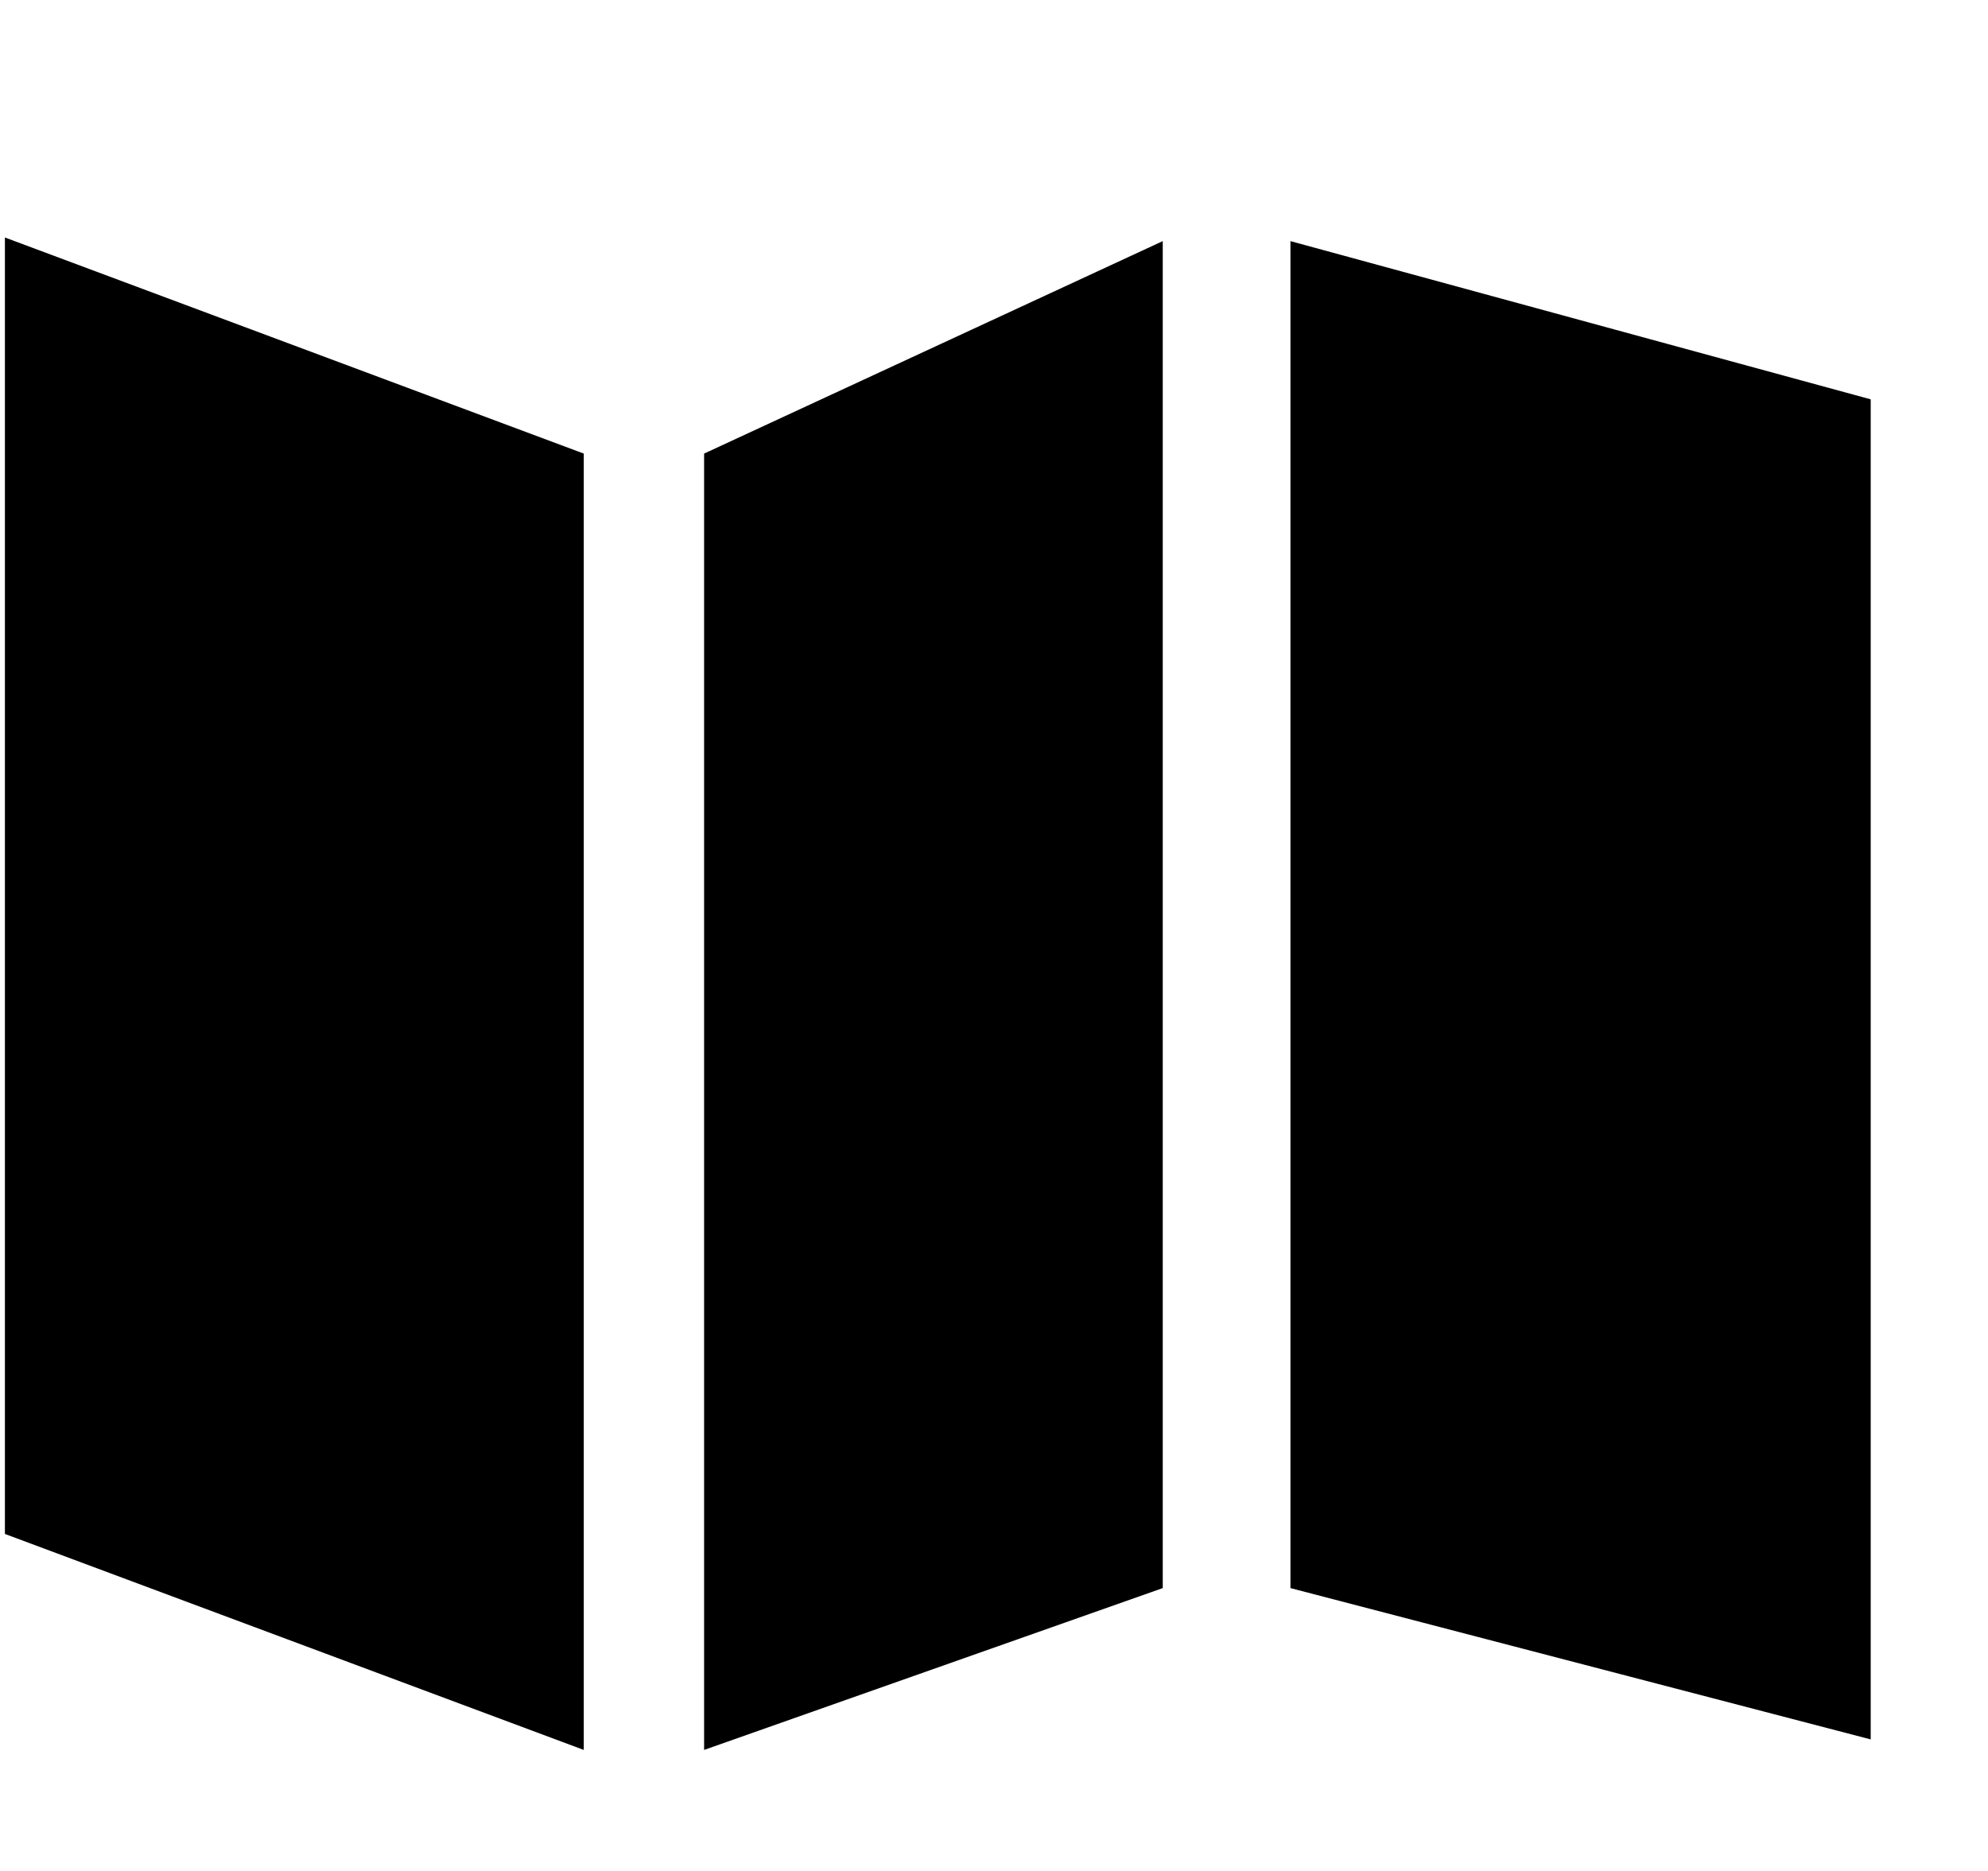 <svg xmlns="http://www.w3.org/2000/svg" xmlns:xlink="http://www.w3.org/1999/xlink" width="17" height="16" viewBox="0 0 17 16"><path fill="currentColor" fill-rule="evenodd" d="m11.035 13.581l4.962 1.294V3.415l-4.962-1.353zm-5.014 1.384l3.922-1.384V2.062L6.021 3.879zM.042 13.118l4.95 1.847V3.879L.042 2.031z"/></svg>